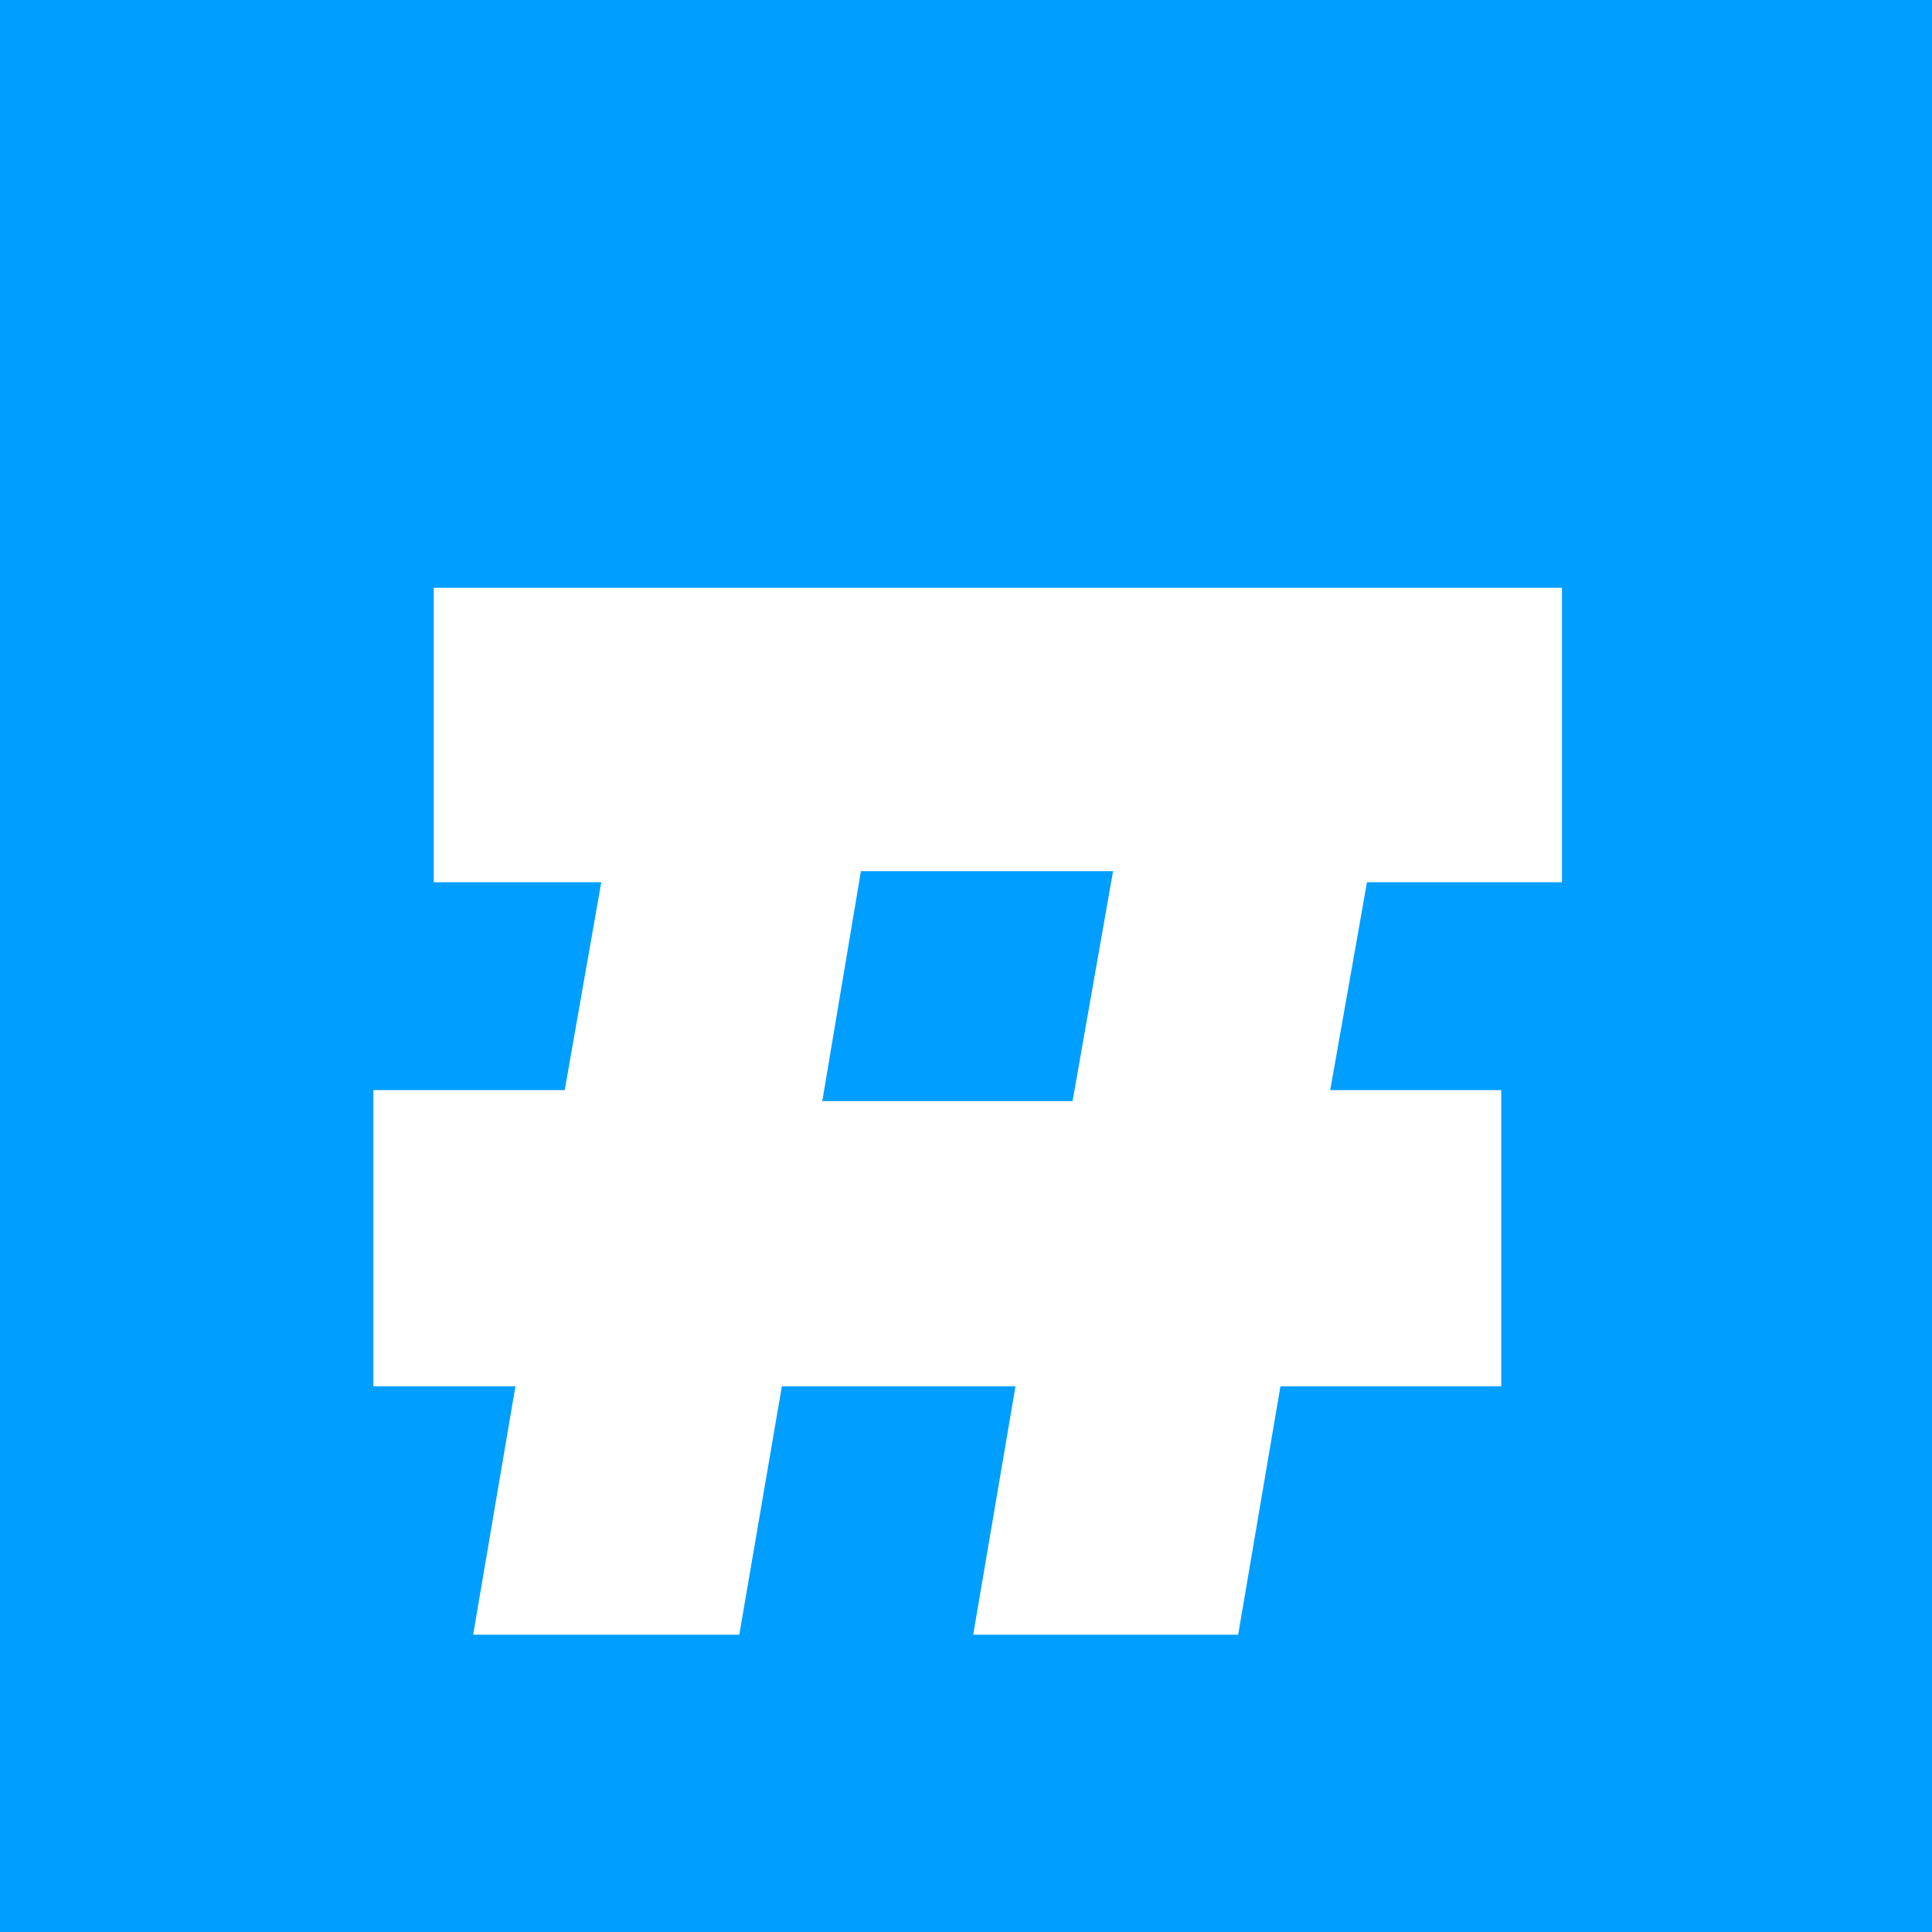 <svg xmlns="http://www.w3.org/2000/svg" viewBox="0 0 196 196"><defs><style>.cls-1{fill:#009eff;}</style></defs><title>Asset 1</title><g id="Layer_2" data-name="Layer 2"><g id="Layer_1-2" data-name="Layer 1"><polygon class="cls-1" points="112.92 88.38 87.34 88.38 83.42 111.71 108.81 111.71 112.92 88.38"/><path class="cls-1" d="M0,0V196H196V0ZM158.46,89.5H138.68l-3.73,21.09H152.3v30.05H129.9l-4.29,25.2H98.73l4.29-25.2H79.32L75,165.84H48l4.29-25.2H37.88V110.59H57.29L61,89.5H44V59.63H158.46Z"/></g></g></svg>